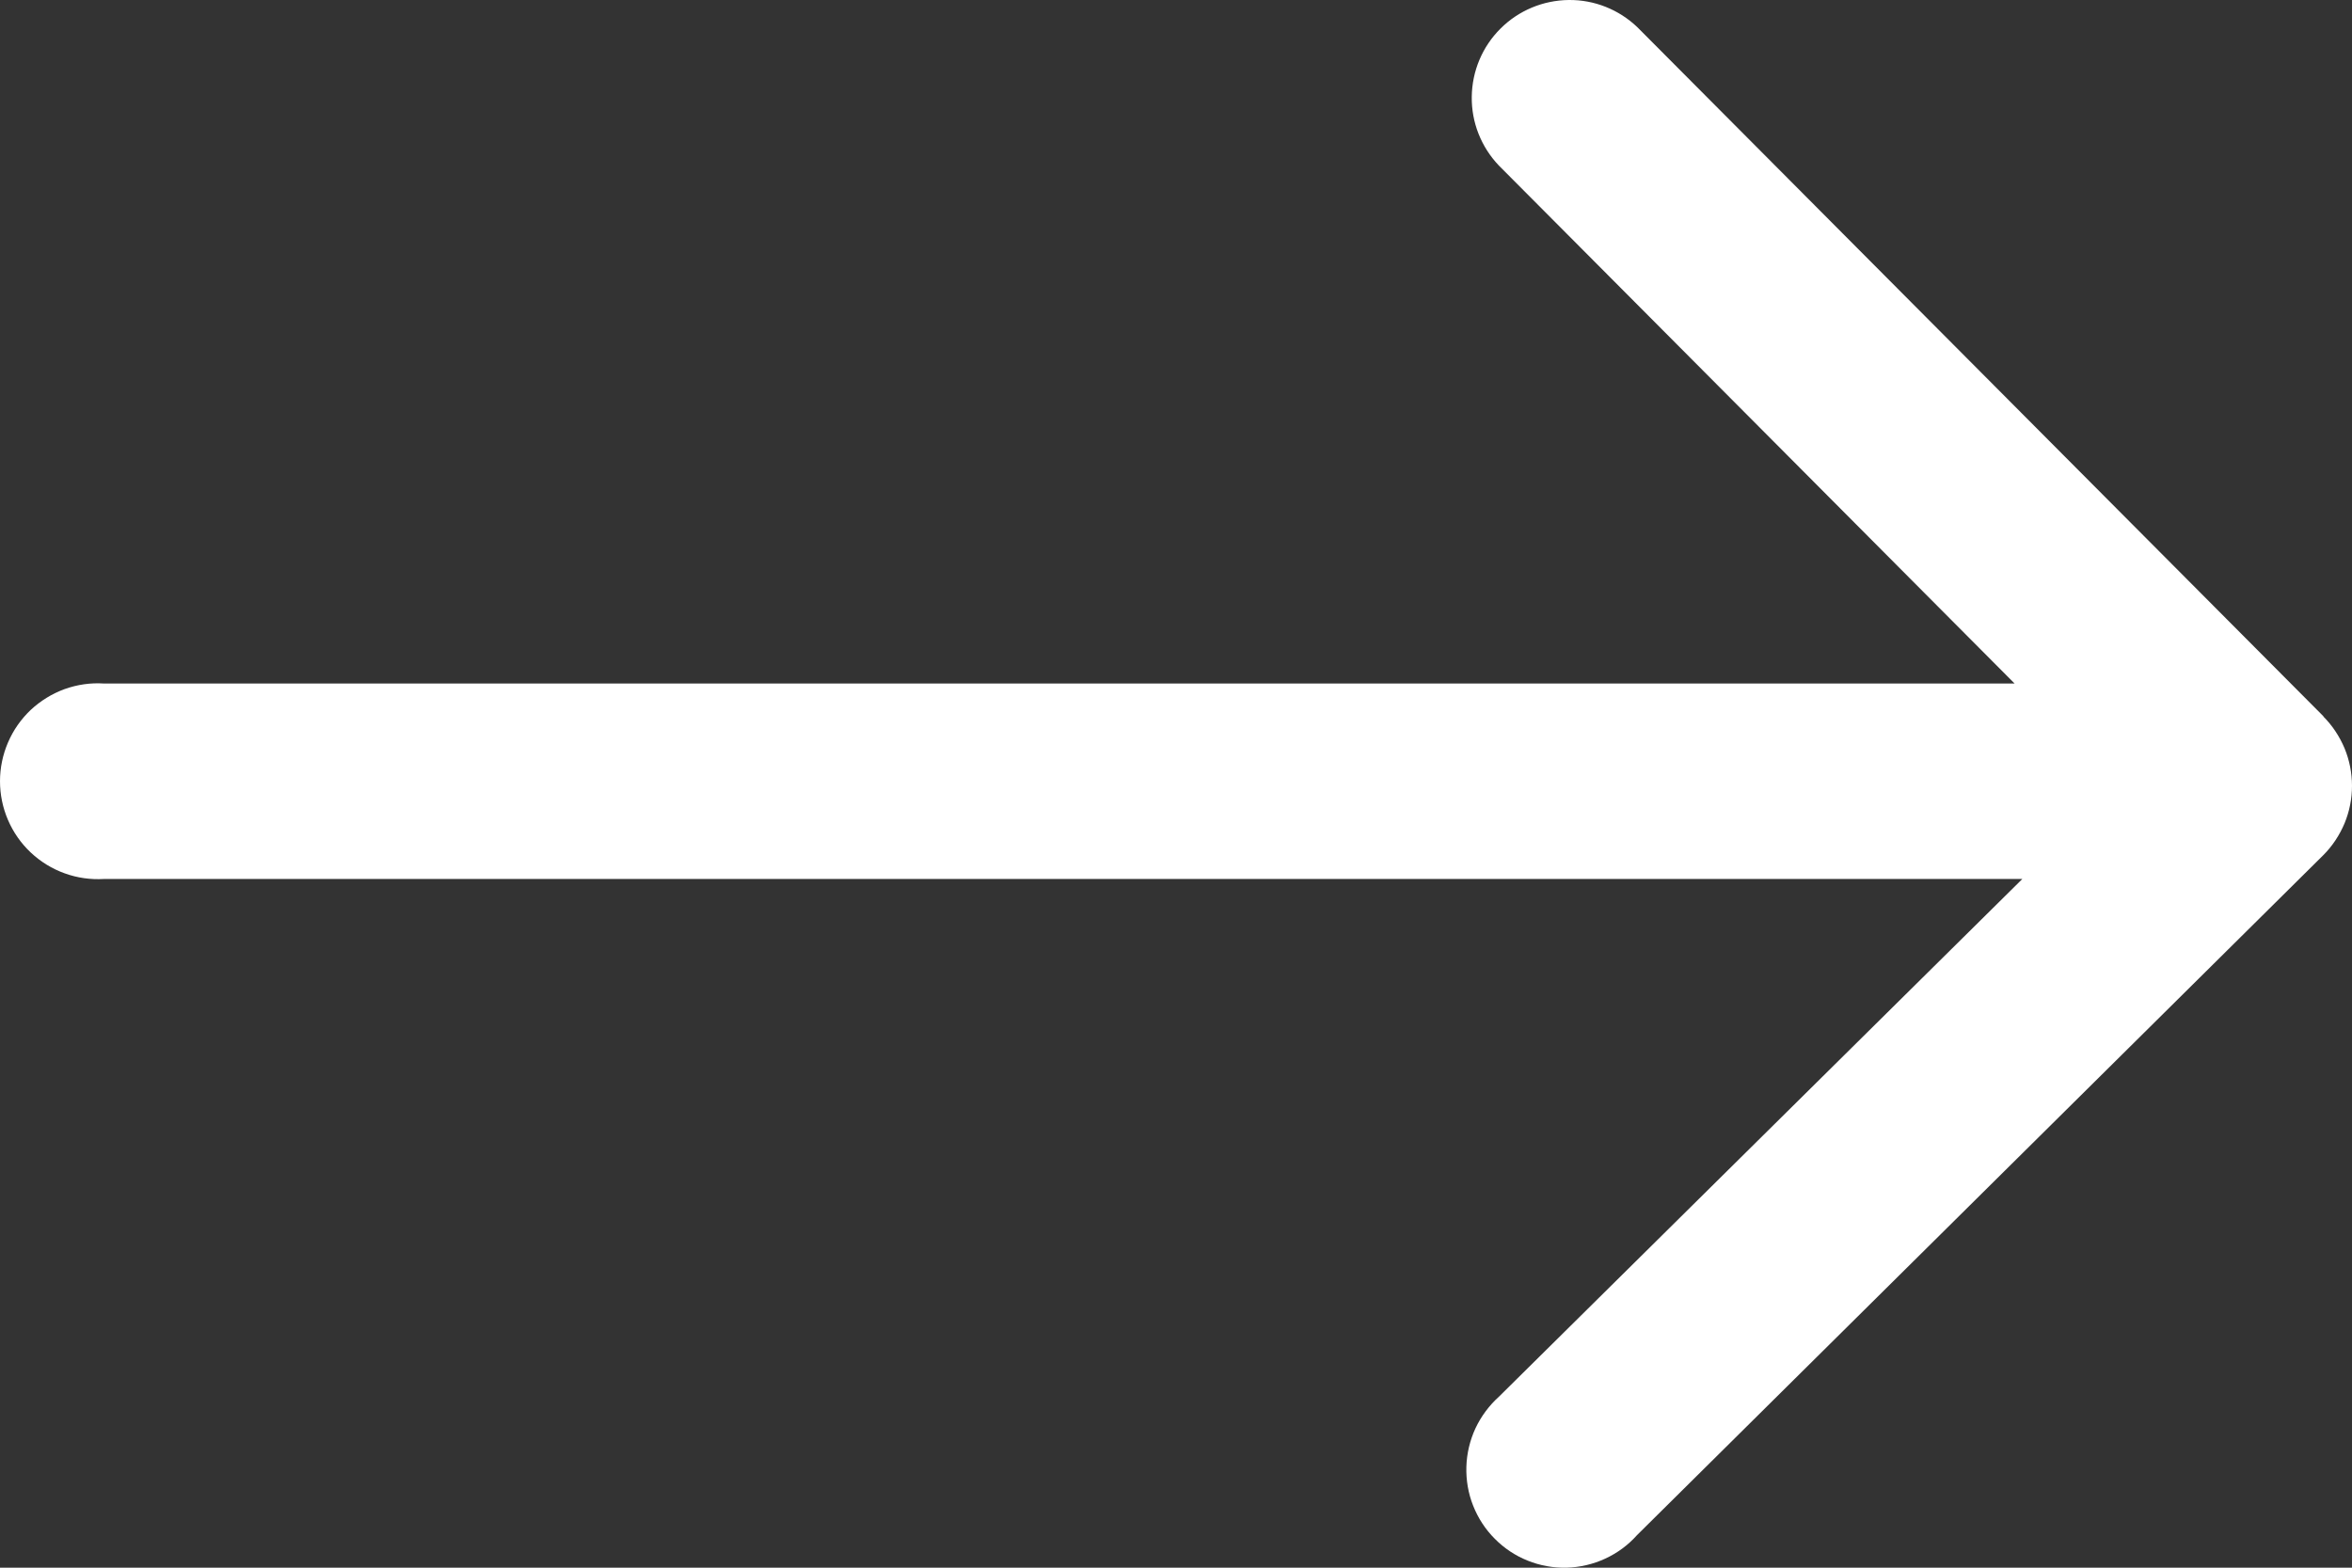<svg width="24" height="16" viewBox="0 0 24 16" fill="none" xmlns="http://www.w3.org/2000/svg">
<rect x="0" y="0" width="24" height="16" fill="#333333" stroke="none"/>
<path d="M23.71 7.312L16.708 0.278C16.519 0.097 16.268 -0.003 16.007 4.87818e-05C15.746 0.003 15.496 0.107 15.311 0.292C15.126 0.476 15.021 0.726 15.018 0.987C15.014 1.248 15.114 1.5 15.294 1.689L20.557 6.976H1.06C0.924 6.967 0.788 6.987 0.659 7.033C0.531 7.08 0.414 7.152 0.314 7.245C0.215 7.339 0.136 7.451 0.082 7.577C0.028 7.702 0 7.837 0 7.973C0 8.11 0.028 8.245 0.082 8.37C0.136 8.495 0.215 8.608 0.314 8.701C0.414 8.795 0.531 8.867 0.659 8.913C0.788 8.96 0.924 8.979 1.06 8.971H20.636L15.297 14.253C15.196 14.344 15.114 14.454 15.056 14.577C14.999 14.7 14.967 14.834 14.963 14.97C14.959 15.106 14.982 15.241 15.032 15.367C15.082 15.494 15.157 15.609 15.253 15.705C15.349 15.802 15.463 15.878 15.589 15.928C15.715 15.979 15.851 16.003 15.986 16C16.122 15.996 16.256 15.965 16.379 15.908C16.503 15.851 16.613 15.77 16.704 15.668L23.707 8.728C23.8 8.635 23.873 8.524 23.924 8.403C23.974 8.282 24 8.152 24 8.02C24 7.889 23.974 7.758 23.924 7.637C23.873 7.516 23.8 7.405 23.707 7.312H23.71Z" fill="#fff"/>
</svg>
